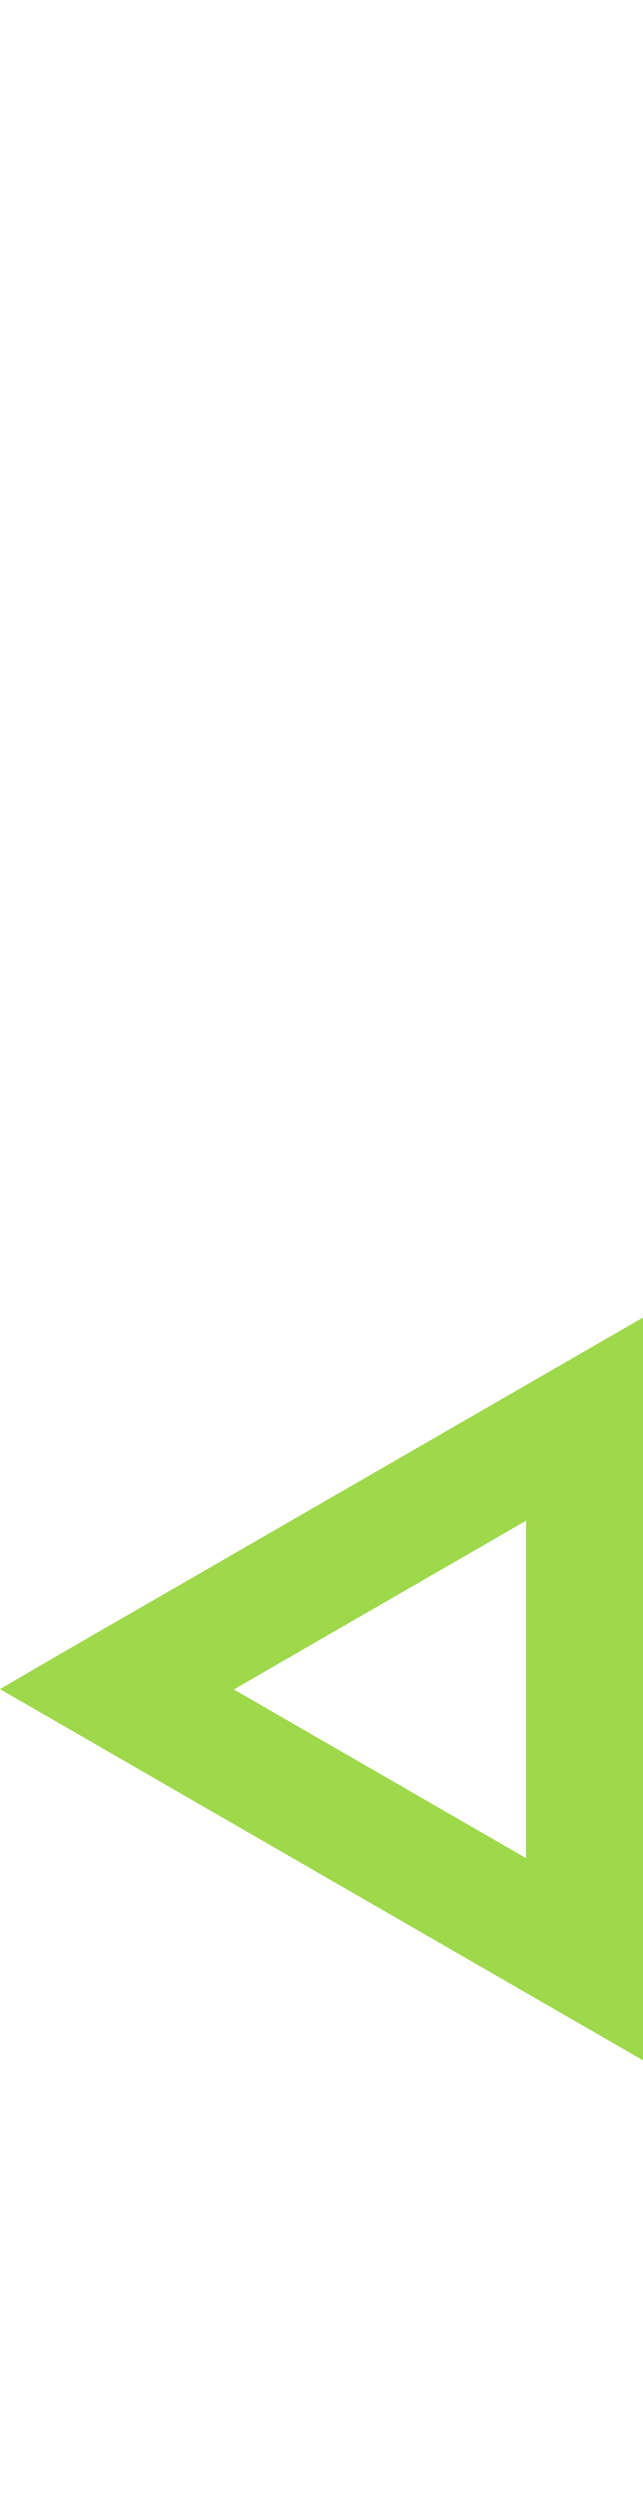 <?xml version="1.0" encoding="utf-8"?>
<!-- Generator: Adobe Illustrator 25.2.0, SVG Export Plug-In . SVG Version: 6.00 Build 0)  -->
<svg version="1.1" id="Layer_1" xmlns="http://www.w3.org/2000/svg" xmlns:xlink="http://www.w3.org/1999/xlink" x="0px" y="0px"
	 viewBox="0 0 660 2563.4" style="enable-background:new 0 0 660 2563.4;" xml:space="preserve">
<style type="text/css">
	.st0{fill:#9ed84b;}
</style>
<path class="st0" d="M660,1489.6v-69.3l0,0V1351l0,0l0,0l-60,34.6l-60,34.6l0,0l0,0l-60,34.6l0,0l0,0l-60,34.6l0,0l0,0l-60,34.6l0,0
	l-60,34.6l0,0l-60,34.6l-60,34.6l-60,34.6l0,0L60,1697l0,0l-60,35l0,0l60,34.6l0,0l60,34.6l60,34.6l60,34.6l60,34.6l0,0l0,0l60,34.6
	l0,0l0,0l60,34.6l0,0l0,0l60,34.6l0,0l60,34.6l60,34.6l60,34.6l0,0v-69.3l0,0l0,0V1974l0,0l0,0v-69.3v-69.3l0,0v-69.3l0,0v-69.3l0,0
	l0,0v-69.3l0,0l0,0v-69.3l0,0l0,0V1489.6L660,1489.6L660,1489.6z M540,1766.7v69.3v69.3l0,0l-60-34.6l0,0l0,0l-60-34.6l0,0l0,0
	l-60-34.6l0,0l-60-34.6l0,0l-60-34.6l60-34.6l0,0l60-34.6l0,0l60-34.6l0,0l60-34.6l0,0l60-34.6v69.3l0,0v69.3l0,0V1766.7z
	 M540,1489.6L540,1489.6L540,1489.6L540,1489.6z M300,1836L300,1836L300,1836L300,1836z"/>
</svg>
